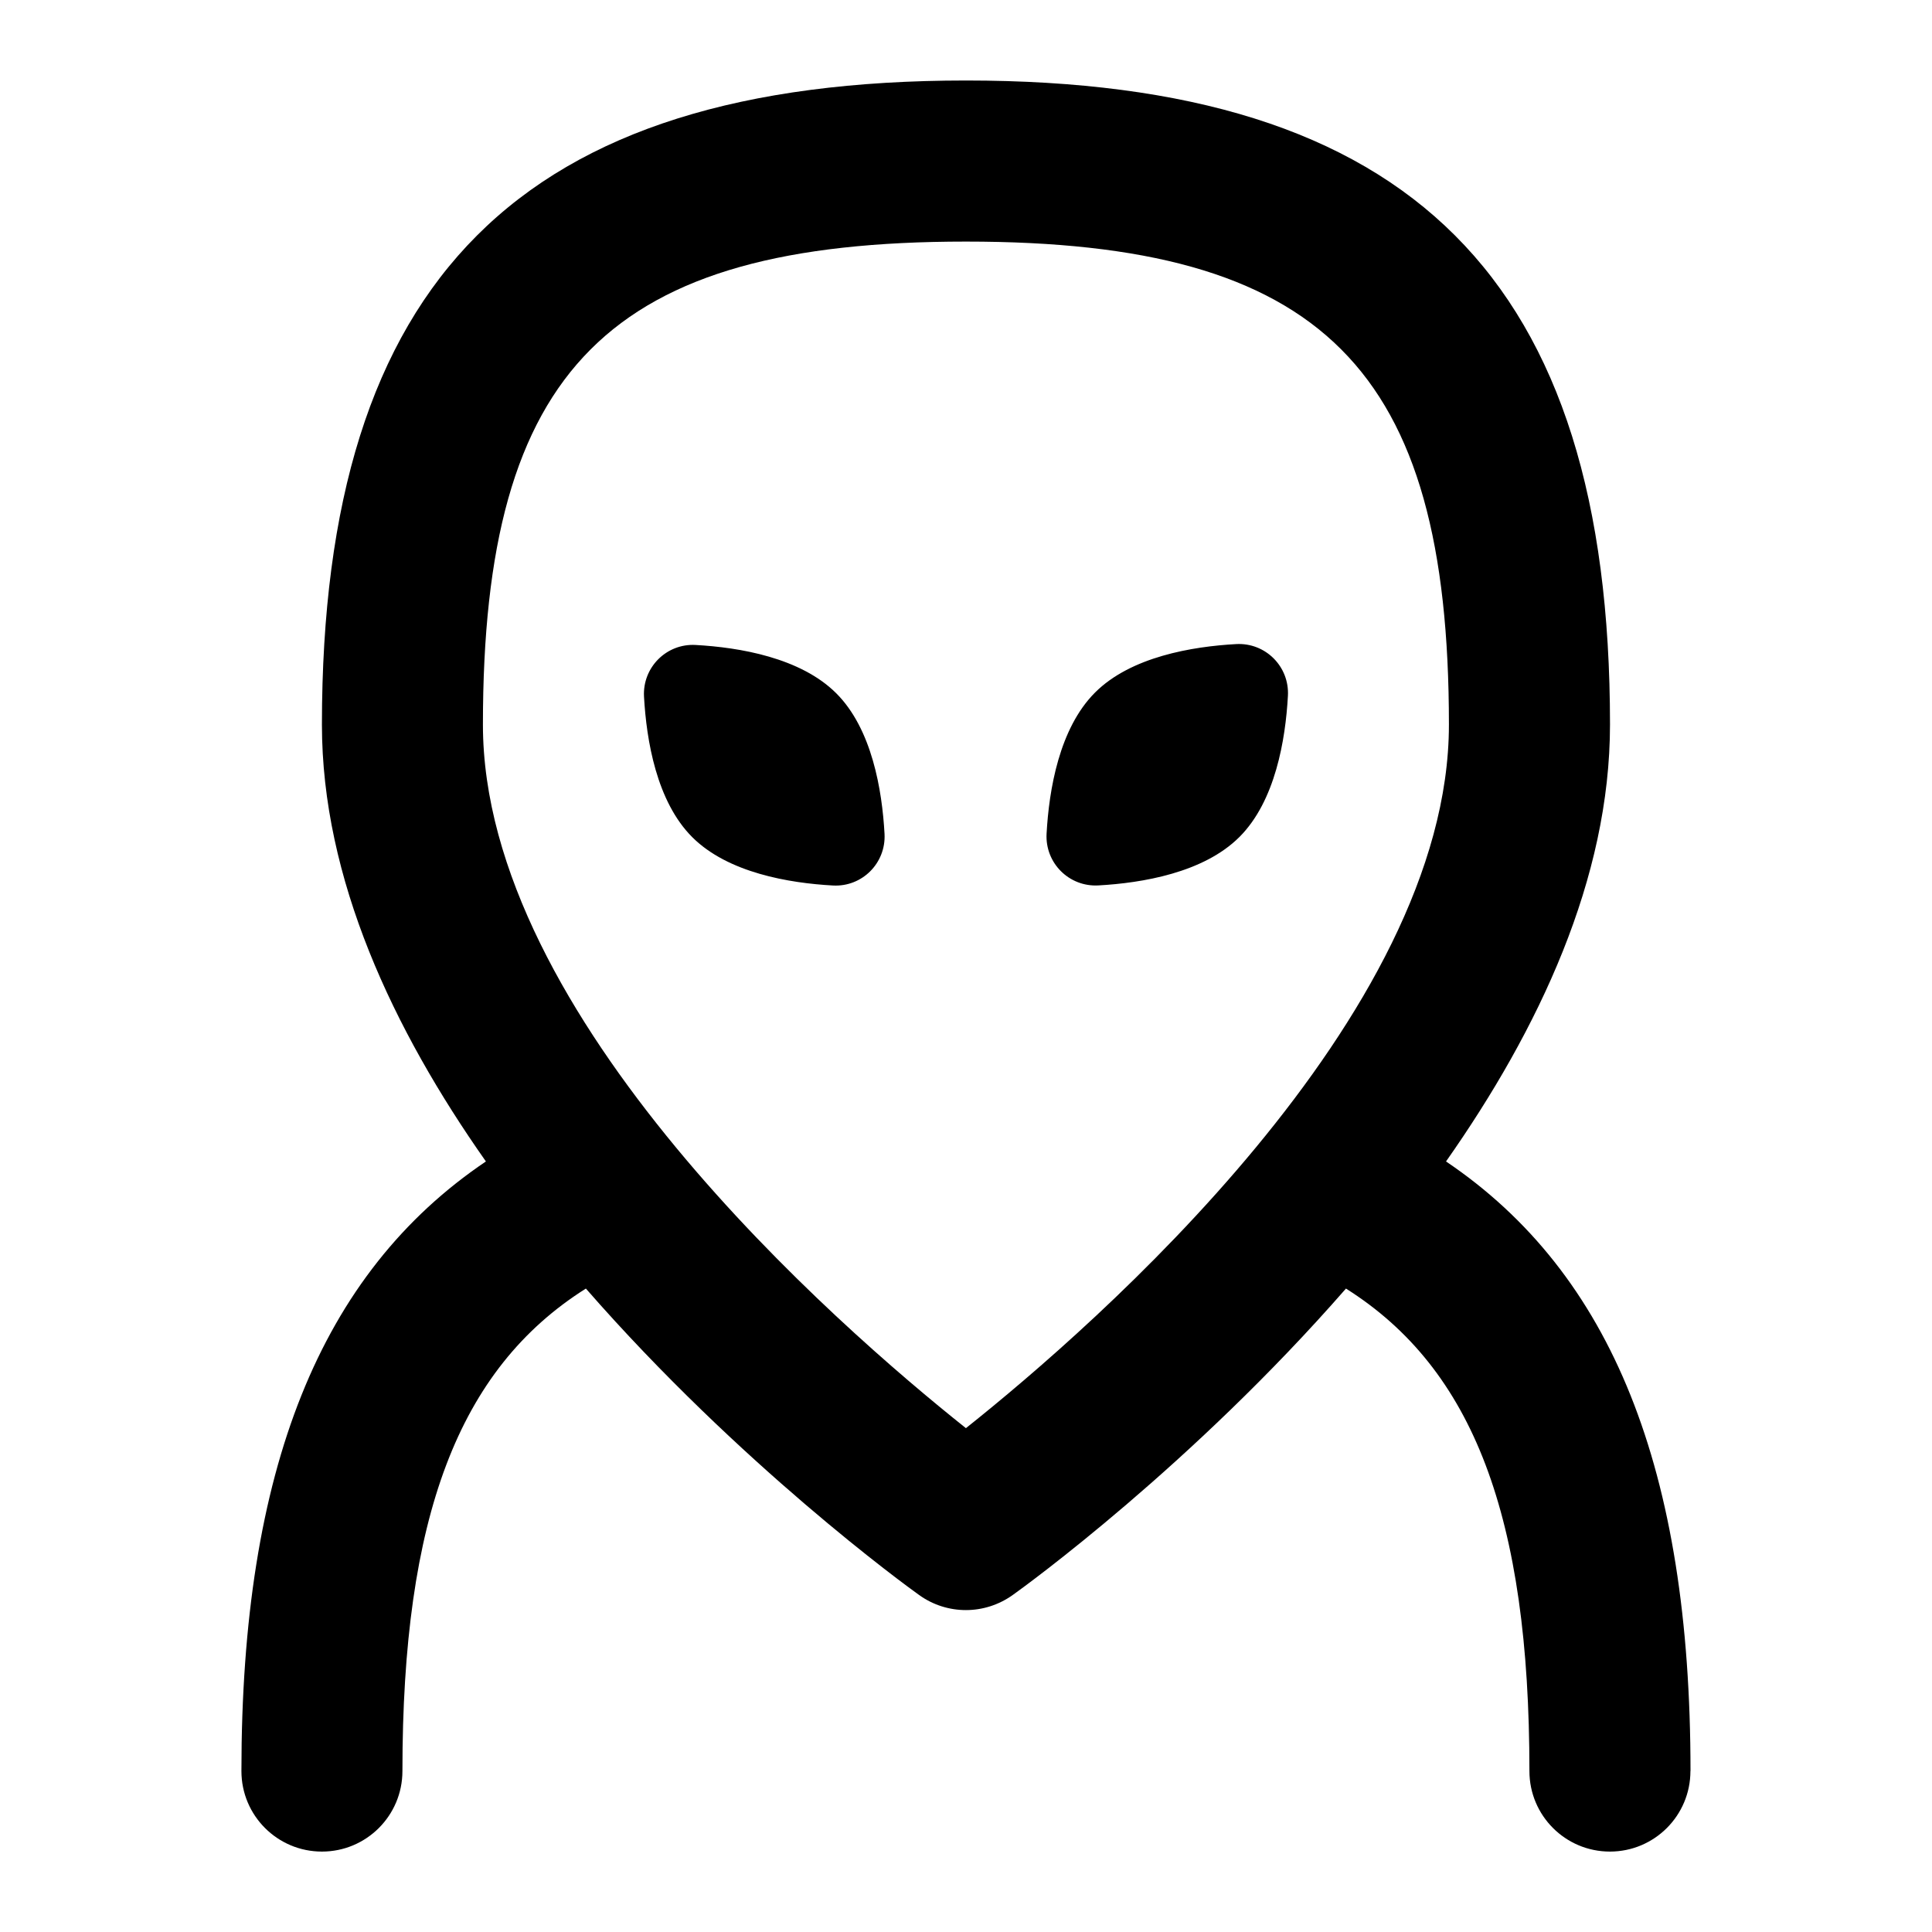 <svg id="Layer_1" viewBox="0 0 24 24" xmlns="http://www.w3.org/2000/svg" data-name="Layer 1"><path d="m15.999 8.644c-.03.545-.157 1.308-.602 1.753s-1.209.572-1.753.602c-.364.02-.663-.279-.643-.643.03-.545.157-1.308.602-1.753s1.209-.572 1.753-.602c.364-.02.663.279.643.643zm-7.358-.632c-.362-.02-.66.278-.641.641.03.543.156 1.304.6 1.747s1.204.57 1.747.6c.362.02.66-.278.641-.641-.03-.543-.156-1.304-.6-1.747s-1.204-.57-1.747-.6zm12.358 13.989c0 .553-.448 1-1 1s-1-.447-1-1c0-3.152-.693-4.994-2.279-5.994-1.912 2.191-3.979 3.693-4.14 3.807-.174.124-.377.187-.581.187s-.407-.062-.581-.187c-.16-.114-2.228-1.617-4.14-3.807-1.586 1-2.279 2.842-2.279 5.994 0 .553-.448 1-1 1s-1-.447-1-1c0-3.743.976-6.182 3.037-7.573-1.153-1.639-2.037-3.512-2.037-5.427.001-5.533 2.468-8.001 8.001-8.001s8 2.468 8 8c0 1.916-.885 3.788-2.037 5.428 2.062 1.391 3.037 3.83 3.037 7.572zm-3-13c0-4.43-1.57-6-6-6s-6 1.57-6 6c0 3.631 4.391 7.459 6 8.74 1.609-1.281 6-5.109 6-8.74z"/></svg>